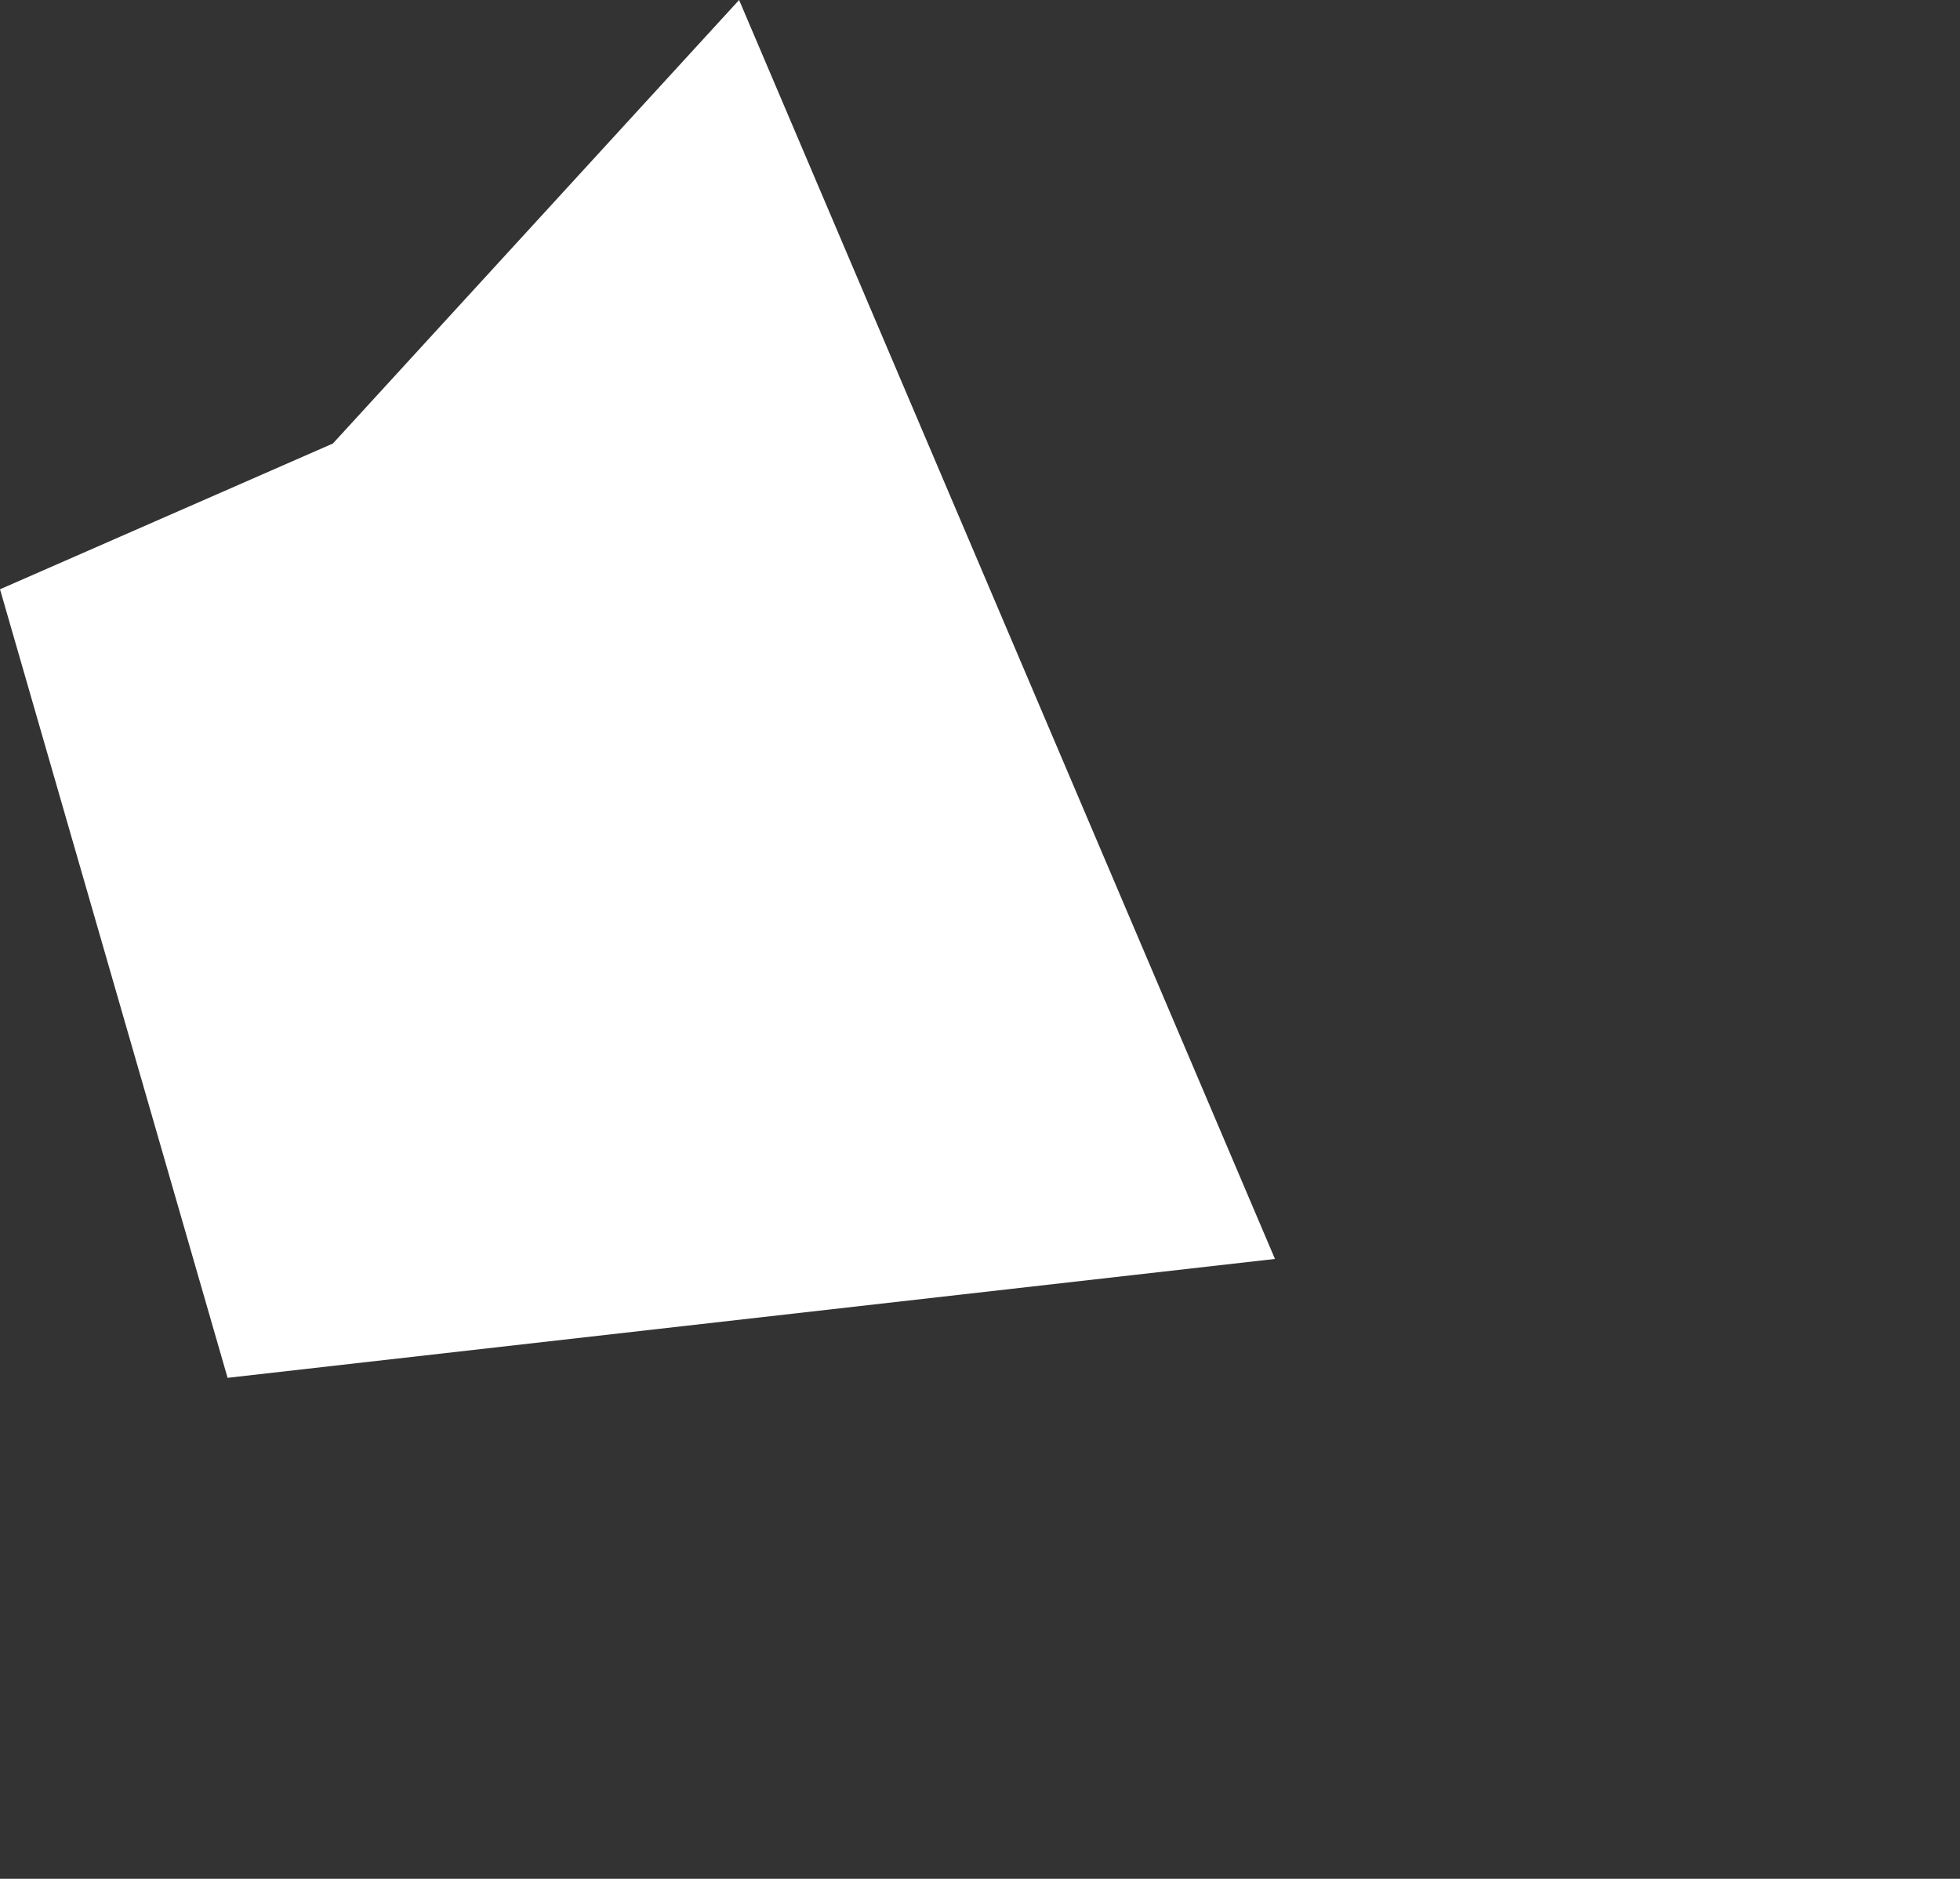 <?xml version="1.0" encoding="UTF-8" standalone="no"?>
<svg xmlns:xlink="http://www.w3.org/1999/xlink" height="331.9px" width="346.2px" xmlns="http://www.w3.org/2000/svg">
  <rect width="100%" height="100%" fill="#333333" stroke="none"/>
  <g transform="matrix(1.0, 0.0, 0.0, 1.0, -137.8, 55.35)">
    <path d="M137.8 48.75 L178.0 188.05 363.0 167.05 268.35 -55.35 196.6 23.0 137.8 48.75" fill="#ffffff" fill-rule="evenodd" stroke="none">
      <animate attributeName="fill" dur="2s" repeatCount="indefinite" values="#ffffff;#ffffff"/>
      <animate attributeName="fill-opacity" dur="2s" repeatCount="indefinite" values="1.0;1.0"/>
      <animate attributeName="d" dur="2s" repeatCount="indefinite" values="M137.8 48.75 L178.0 188.05 363.0 167.05 268.35 -55.35 196.6 23.0 137.8 48.75;M137.8 48.75 L221.0 276.55 484.0 186.05 268.35 -55.35 196.6 23.0 137.8 48.75"/>
    </path>
    <path d="M137.8 48.75 L196.6 23.0 268.35 -55.35 363.0 167.05 178.0 188.05 137.8 48.75" fill="none" stroke="#000000" stroke-linecap="round" stroke-linejoin="round" stroke-opacity="0.0" stroke-width="1.0">
      <animate attributeName="stroke" dur="2s" repeatCount="indefinite" values="#000000;#000001"/>
      <animate attributeName="stroke-width" dur="2s" repeatCount="indefinite" values="0.0;0.0"/>
      <animate attributeName="fill-opacity" dur="2s" repeatCount="indefinite" values="0.0;0.0"/>
      <animate attributeName="d" dur="2s" repeatCount="indefinite" values="M137.8 48.75 L196.6 23.0 268.35 -55.35 363.0 167.05 178.0 188.05 137.8 48.75;M137.8 48.75 L196.6 23.0 268.35 -55.35 484.0 186.05 221.0 276.55 137.8 48.75"/>
    </path>
  </g>
</svg>
